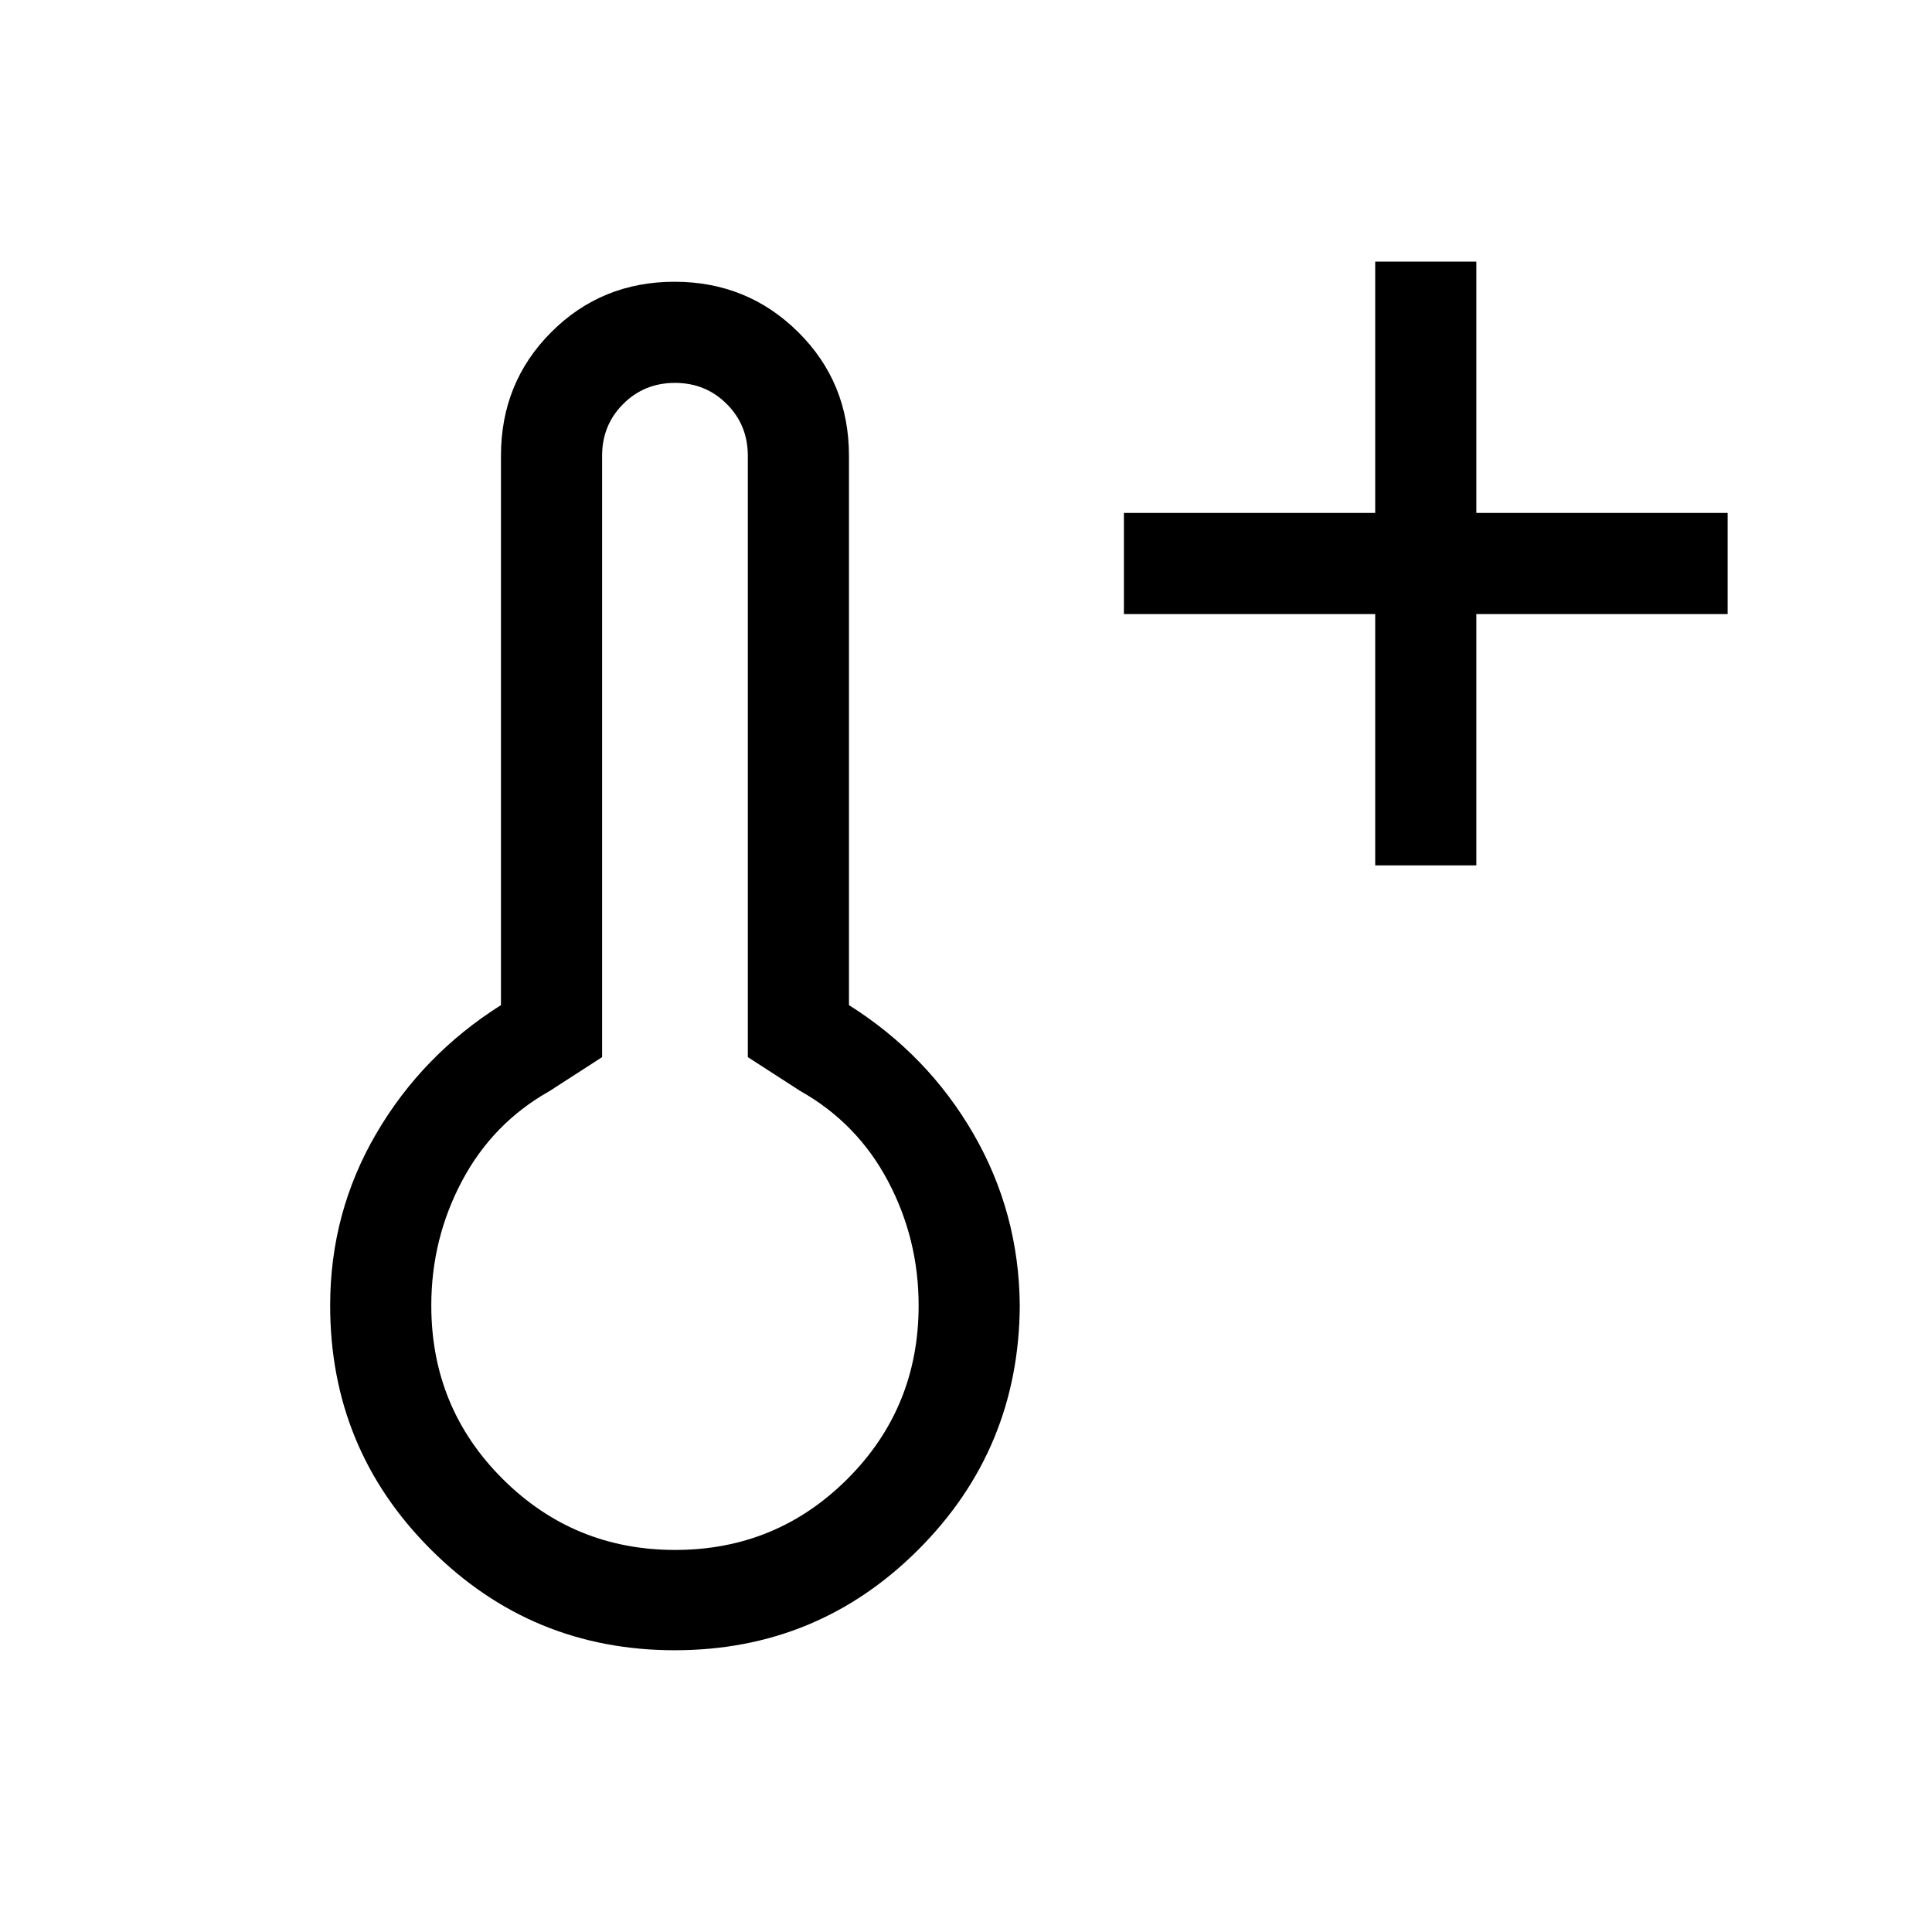 <svg xmlns="http://www.w3.org/2000/svg" height="40" viewBox="0 96 960 960" width="40"><path d="M683.333 525.999V401.127H558.461v-50.254h124.872V226.001h50.255v124.872H858.46v50.254H733.588v124.872h-50.255Zm-348.061 390q-71.056 0-121.137-50.004-50.081-50.003-50.081-121.328 0-46.143 22.872-85.341 22.872-39.197 62-63.889V322.461q0-36.452 25.026-61.456 25.026-25.004 61.217-25.004 36.19 0 61.434 25.004 25.243 25.004 25.243 61.456v272.976q39.128 24.692 61.807 63.889 22.68 39.198 23.065 85.341-.385 71.325-50.388 121.328-50.003 50.004-121.058 50.004Zm.192-49.845q50.332 0 85.665-35.327 35.334-35.327 35.334-86.16 0-33.079-15.27-61.86-15.269-28.781-43.551-44.704l-26.051-16.821V322.461q0-15.246-10.48-25.725-10.479-10.48-25.725-10.48-15.246 0-25.726 10.48-10.479 10.479-10.479 25.725v298.821l-26.052 16.821q-28.282 15.923-43.551 44.704-15.269 28.781-15.269 61.86 0 50.833 35.412 86.16 35.411 35.327 85.743 35.327Zm-.078-121.487Z"/></svg>